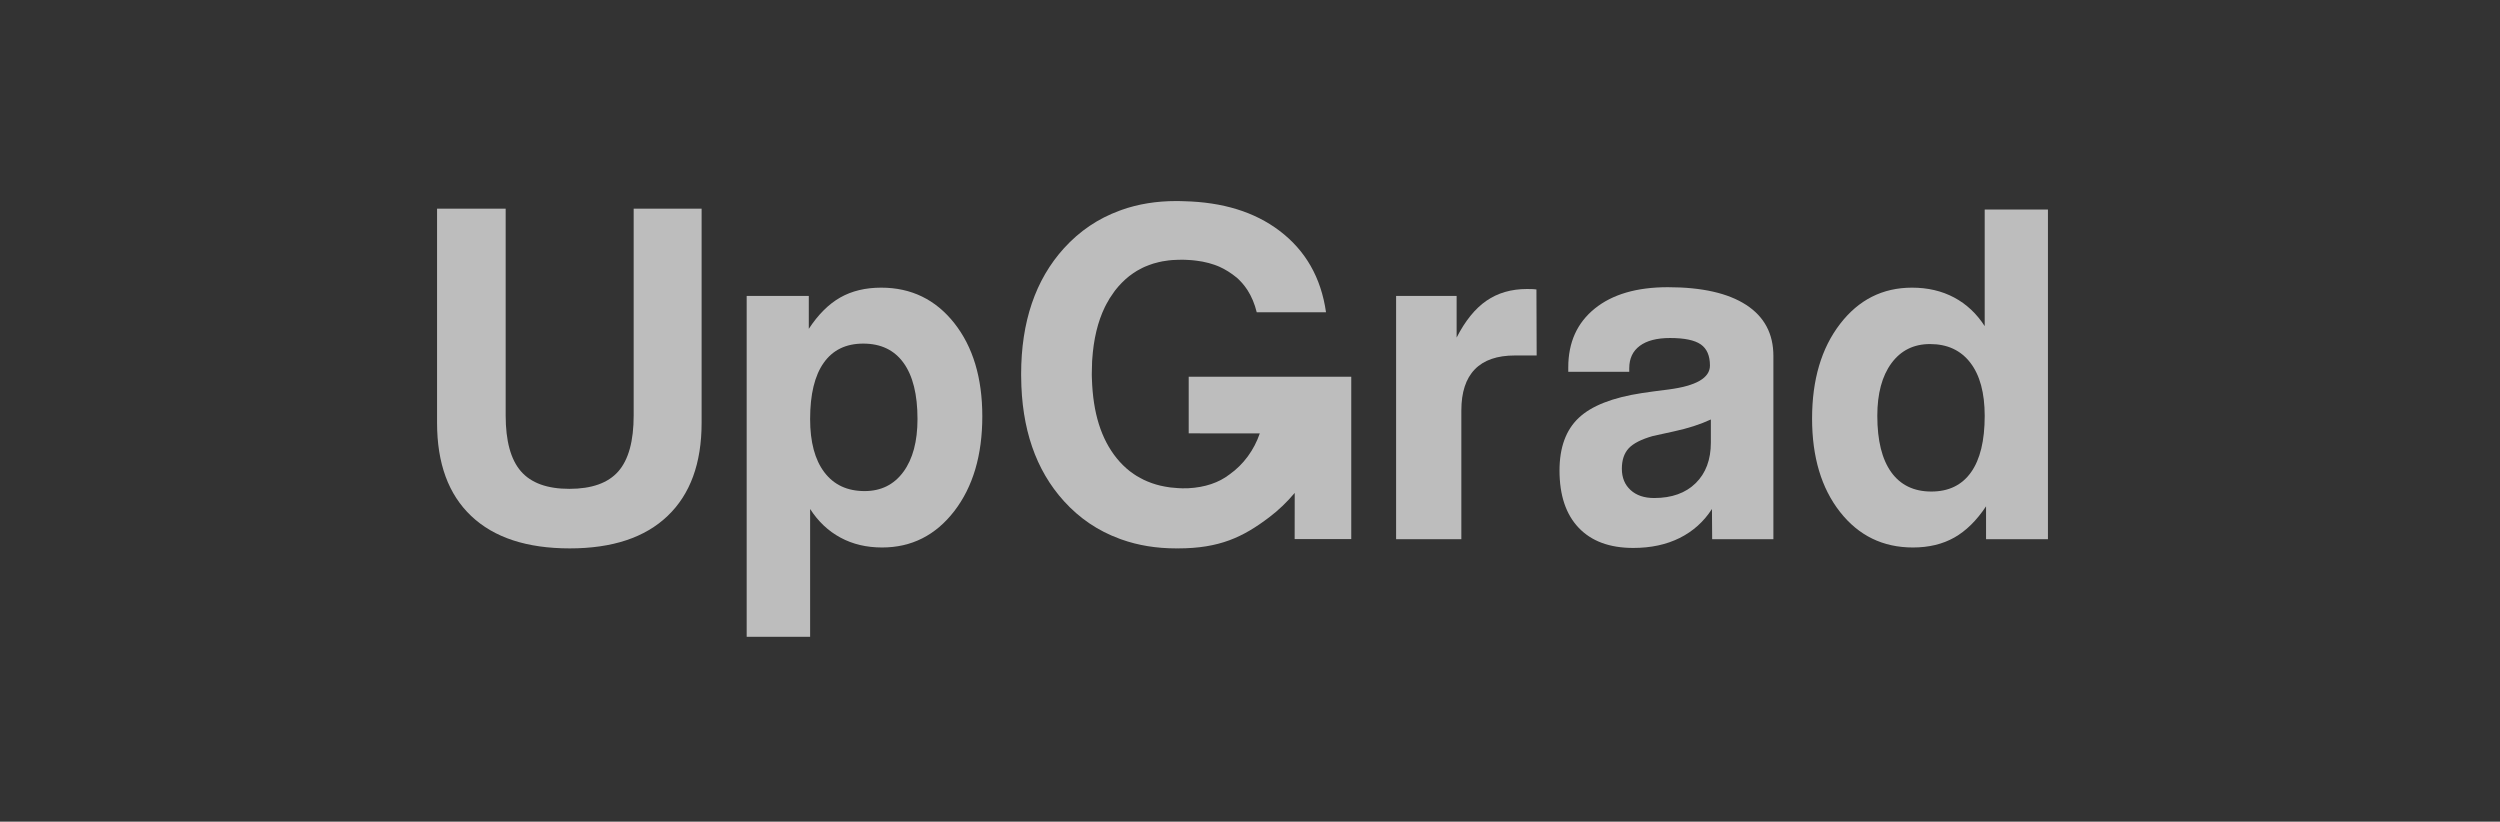<svg width="143" height="47" viewBox="0 0 143 47" fill="none" xmlns="http://www.w3.org/2000/svg">
<rect x="0" y="0" width="143" height="47" fill="#333333" stroke="none"/>
<g opacity="0.679">
<path d="M25 11.935H28.924V23.764C28.924 25.222 29.214 26.287 29.796 26.957C30.378 27.627 31.301 27.962 32.566 27.962C33.848 27.962 34.782 27.629 35.367 26.964C35.952 26.298 36.246 25.231 36.246 23.764V11.935H40.132V24.186C40.132 26.499 39.484 28.274 38.188 29.511C36.893 30.749 35.028 31.368 32.592 31.368C30.137 31.368 28.259 30.751 26.956 29.517C25.651 28.284 25 26.507 25 24.186V11.935V11.935Z" fill="white"/>
<path fill-rule="evenodd" clip-rule="evenodd" d="M42.71 16.927V36.424H46.339V29.114C46.801 29.832 47.38 30.377 48.077 30.752C48.773 31.129 49.566 31.316 50.456 31.316C52.138 31.316 53.515 30.622 54.585 29.236C55.653 27.849 56.188 26.041 56.188 23.814C56.188 21.613 55.653 19.835 54.585 18.483C53.515 17.131 52.122 16.454 50.404 16.454C49.507 16.454 48.725 16.641 48.064 17.016C47.402 17.392 46.801 17.99 46.263 18.81V16.927H42.71ZM51.687 20.762C52.217 21.5 52.481 22.569 52.481 23.968C52.481 25.248 52.212 26.255 51.674 26.989C51.135 27.723 50.395 28.09 49.455 28.09C48.463 28.09 47.697 27.732 47.153 27.014C46.61 26.298 46.339 25.282 46.339 23.968C46.339 22.56 46.597 21.489 47.115 20.755C47.632 20.022 48.385 19.654 49.378 19.654C50.387 19.654 51.156 20.023 51.687 20.762Z" fill="white"/>
<path d="M79.857 16.927H83.319V19.309C83.807 18.353 84.375 17.651 85.025 17.203C85.675 16.755 86.448 16.531 87.346 16.531C87.491 16.531 87.604 16.533 87.686 16.537C87.766 16.541 87.833 16.548 87.884 16.556L87.897 20.333H86.654C85.636 20.333 84.871 20.597 84.359 21.126C83.844 21.655 83.589 22.441 83.589 23.482V30.843H79.857V16.927Z" fill="white"/>
<path fill-rule="evenodd" clip-rule="evenodd" d="M96.078 30.772C96.84 30.392 97.455 29.84 97.924 29.114C97.928 29.282 97.929 29.651 97.93 30.011C97.931 30.363 97.932 30.706 97.936 30.842H101.438V28.269V20.358C101.438 19.087 100.919 18.114 99.881 17.44C98.842 16.766 97.348 16.428 95.399 16.428C93.621 16.428 92.227 16.836 91.219 17.651C90.21 18.466 89.705 19.586 89.705 21.011V21.268H93.193V21.062C93.193 20.508 93.394 20.081 93.796 19.782C94.198 19.484 94.775 19.334 95.527 19.334C96.348 19.334 96.933 19.456 97.284 19.699C97.634 19.943 97.809 20.346 97.809 20.909C97.809 21.617 97.019 22.074 95.438 22.279C94.814 22.356 94.309 22.424 93.924 22.483C92.24 22.739 91.033 23.213 90.301 23.905C89.57 24.595 89.204 25.598 89.204 26.913C89.204 28.329 89.57 29.422 90.301 30.189C91.033 30.958 92.073 31.342 93.424 31.342C94.433 31.342 95.318 31.151 96.078 30.772ZM95.763 24.672C96.555 24.501 97.255 24.276 97.861 23.994H97.861V25.312C97.861 26.293 97.572 27.068 96.995 27.635C96.418 28.203 95.626 28.487 94.617 28.487C94.053 28.487 93.603 28.336 93.27 28.032C92.937 27.729 92.77 27.322 92.77 26.81C92.77 26.315 92.901 25.927 93.16 25.645C93.423 25.363 93.881 25.128 94.54 24.941C94.565 24.932 94.974 24.843 95.763 24.672Z" fill="white"/>
<path fill-rule="evenodd" clip-rule="evenodd" d="M117.142 30.843V11.986H113.525V18.655C113.064 17.939 112.48 17.392 111.775 17.016C111.069 16.641 110.268 16.454 109.37 16.454C107.685 16.454 106.312 17.147 105.248 18.534C104.183 19.921 103.651 21.724 103.651 23.944C103.651 26.144 104.183 27.924 105.248 29.281C106.312 30.638 107.703 31.316 109.422 31.316C110.329 31.316 111.117 31.126 111.788 30.747C112.459 30.367 113.064 29.771 113.602 28.961V30.843H117.142ZM108.178 27.009C107.649 26.27 107.382 25.197 107.382 23.789C107.382 22.509 107.653 21.504 108.191 20.775C108.729 20.045 109.465 19.68 110.396 19.68C111.388 19.68 112.157 20.036 112.704 20.749C113.251 21.461 113.525 22.475 113.525 23.789C113.525 25.205 113.264 26.281 112.743 27.014C112.221 27.749 111.464 28.116 110.473 28.116C109.473 28.116 108.709 27.746 108.178 27.009Z" fill="white"/>
<path d="M76.983 21.548H67.994V24.788L72.06 24.792C71.737 25.732 71.14 26.566 70.323 27.142C69.722 27.603 68.935 27.879 67.962 27.928C67.955 27.928 67.951 27.928 67.944 27.928C67.842 27.933 67.735 27.933 67.628 27.932C67.544 27.93 67.461 27.925 67.379 27.92C67.236 27.912 67.097 27.901 66.961 27.884C66.937 27.882 66.912 27.878 66.889 27.874C66.717 27.85 66.554 27.82 66.394 27.783C66.385 27.782 66.373 27.778 66.362 27.776C66.201 27.738 66.048 27.692 65.898 27.64C65.87 27.63 65.842 27.618 65.813 27.608C65.687 27.561 65.563 27.512 65.445 27.456C65.382 27.425 65.321 27.391 65.258 27.358C65.177 27.315 65.098 27.274 65.022 27.227C64.913 27.16 64.809 27.086 64.706 27.01C64.678 26.988 64.647 26.969 64.618 26.947C64.352 26.737 64.105 26.494 63.878 26.215C62.981 25.102 62.518 23.622 62.457 21.667C62.456 21.627 62.455 21.588 62.453 21.548C62.453 21.508 62.45 21.467 62.45 21.424C62.448 21.318 62.454 21.217 62.457 21.114C62.459 20.956 62.461 20.798 62.469 20.646C62.47 20.623 62.474 20.601 62.475 20.578C62.55 19.407 62.791 18.399 63.201 17.557C63.261 17.432 63.33 17.315 63.398 17.198C63.421 17.158 63.44 17.116 63.465 17.077C63.529 16.973 63.599 16.876 63.668 16.778C63.706 16.722 63.744 16.665 63.784 16.612C64.037 16.29 64.31 16.015 64.6 15.786C64.61 15.778 64.621 15.772 64.631 15.765C64.761 15.664 64.895 15.574 65.034 15.49C65.084 15.461 65.136 15.434 65.189 15.406C65.286 15.352 65.385 15.301 65.487 15.256C65.567 15.22 65.651 15.189 65.735 15.158C65.813 15.129 65.889 15.101 65.969 15.077C66.07 15.046 66.175 15.018 66.281 14.994C66.347 14.978 66.416 14.962 66.484 14.95C66.598 14.928 66.716 14.912 66.835 14.897C66.902 14.89 66.97 14.882 67.042 14.876C67.16 14.866 67.28 14.861 67.403 14.859C67.501 14.857 67.596 14.856 67.697 14.858C67.758 14.859 67.82 14.86 67.882 14.864C67.966 14.867 68.048 14.873 68.127 14.879C68.181 14.884 68.233 14.889 68.285 14.893C68.351 14.9 68.414 14.909 68.479 14.917C68.571 14.929 68.66 14.943 68.749 14.959C68.762 14.961 68.778 14.965 68.793 14.966C69.029 15.012 69.253 15.072 69.466 15.146C69.523 15.166 69.58 15.189 69.638 15.211C69.676 15.228 69.715 15.242 69.752 15.258C70.088 15.409 70.415 15.613 70.75 15.887C70.793 15.924 70.834 15.961 70.873 16.002C70.925 16.053 70.978 16.11 71.036 16.174C71.046 16.186 71.055 16.196 71.065 16.207C71.107 16.258 71.152 16.312 71.197 16.37C71.212 16.39 71.225 16.409 71.24 16.429C71.278 16.481 71.317 16.535 71.356 16.594C71.591 16.962 71.769 17.383 71.885 17.862H72.87H75.848C75.566 15.882 74.677 14.326 73.181 13.196C71.759 12.12 69.937 11.562 67.728 11.51C67.725 11.509 67.724 11.509 67.72 11.509C67.608 11.507 67.5 11.5 67.384 11.5C67.367 11.5 67.349 11.501 67.331 11.501C67.314 11.501 67.299 11.5 67.282 11.5C66.145 11.5 65.103 11.67 64.152 12.008C64.142 12.011 64.132 12.014 64.123 12.02C64.091 12.029 64.062 12.041 64.033 12.053C62.812 12.5 61.753 13.214 60.858 14.201C59.227 16.002 58.409 18.404 58.409 21.408C58.409 21.417 58.41 21.425 58.41 21.434C58.41 21.442 58.409 21.45 58.409 21.459C58.409 21.49 58.411 21.518 58.411 21.548C58.429 24.51 59.242 26.884 60.858 28.666C61.753 29.653 62.812 30.367 64.033 30.814C64.062 30.825 64.091 30.837 64.123 30.848C64.133 30.852 64.143 30.855 64.152 30.858C65.103 31.197 66.145 31.368 67.282 31.368C67.299 31.368 67.314 31.366 67.331 31.366C67.349 31.366 67.367 31.368 67.384 31.368C69.753 31.368 71.097 30.725 72.593 29.593C73.106 29.206 73.61 28.729 74.058 28.194L74.054 30.835H77.292V21.548H76.983V21.548Z" fill="white"/>
</g>
</svg>
